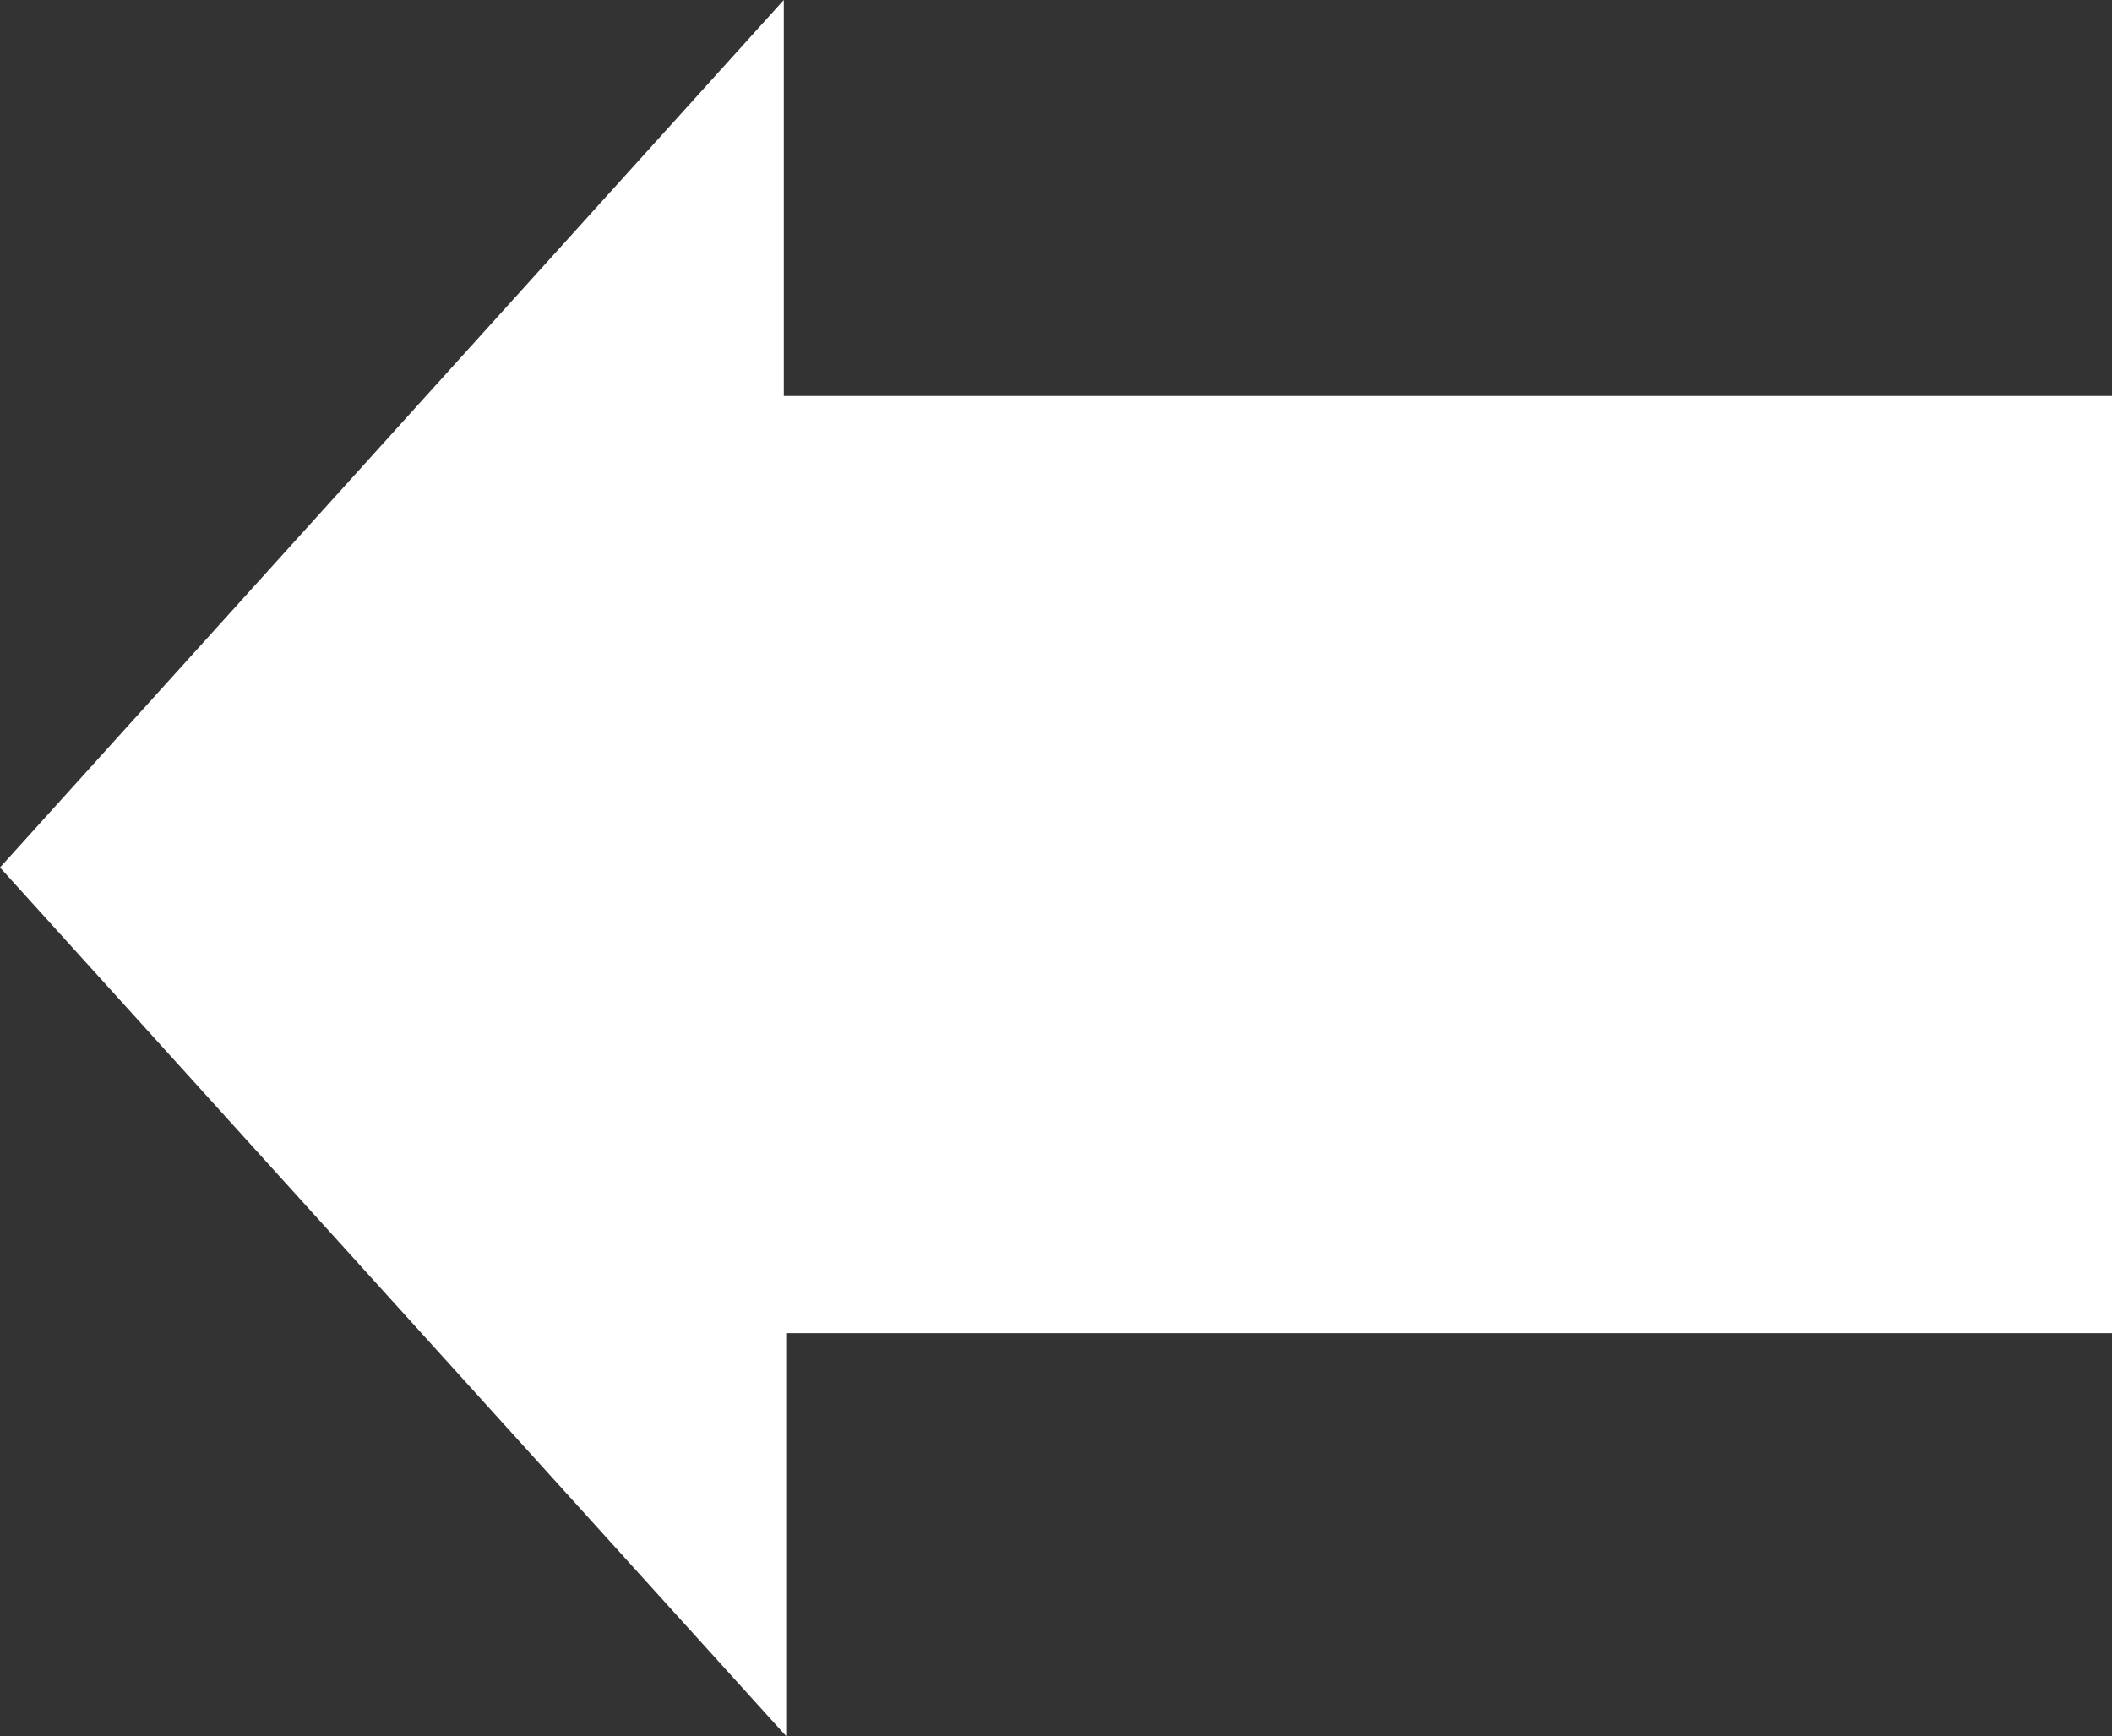 <?xml version="1.0" encoding="UTF-8" standalone="no"?>
<!-- Created with Inkscape (http://www.inkscape.org/) -->

<svg
   width="44.983mm"
   height="36.978mm"
   viewBox="0 0 44.983 36.978"
   version="1.1"
   id="svg5"
   inkscape:version="1.2.2 (732a01da63, 2022-12-09)"
   sodipodi:docname="home, back.svg"
   inkscape:export-filename="AsanAiMedia\Reload.svg"
   inkscape:export-xdpi="96"
   inkscape:export-ydpi="96"
   xmlns:inkscape="http://www.inkscape.org/namespaces/inkscape"
   xmlns:sodipodi="http://sodipodi.sourceforge.net/DTD/sodipodi-0.dtd"
   xmlns="http://www.w3.org/2000/svg"
   xmlns:svg="http://www.w3.org/2000/svg">
  <rect x="0" y="0" width="44.983" height="36.978" fill="#333333" stroke="none"/>
  <sodipodi:namedview
     id="namedview7"
     pagecolor="#ffffff"
     bordercolor="#000000"
     borderopacity="0.25"
     inkscape:showpageshadow="2"
     inkscape:pageopacity="0.0"
     inkscape:pagecheckerboard="0"
     inkscape:deskcolor="#d1d1d1"
     inkscape:document-units="mm"
     showgrid="false"
     inkscape:zoom="1.3228492"
     inkscape:cx="368.52274"
     inkscape:cy="57.073778"
     inkscape:window-width="1346"
     inkscape:window-height="728"
     inkscape:window-x="88"
     inkscape:window-y="50"
     inkscape:window-maximized="0"
     inkscape:current-layer="layer1" />
  <defs
     id="defs2" />
  <g
     inkscape:label="Ebene 1"
     inkscape:groupmode="layer"
     id="layer1"
     transform="translate(-6.226,67.469)">
    <path
       style="fill:#ffffff;fill-opacity:1;stroke:none;stroke-width:2.573;stroke-linejoin:round;stroke-dasharray:none;stroke-opacity:1;paint-order:fill markers stroke"
       d="m 22.92,-67.469 v 8.434 h 28.29 v 19.962 H 22.971 v 8.583 L 6.226,-48.992 Z"
       id="path6116" />
  </g>
</svg>
